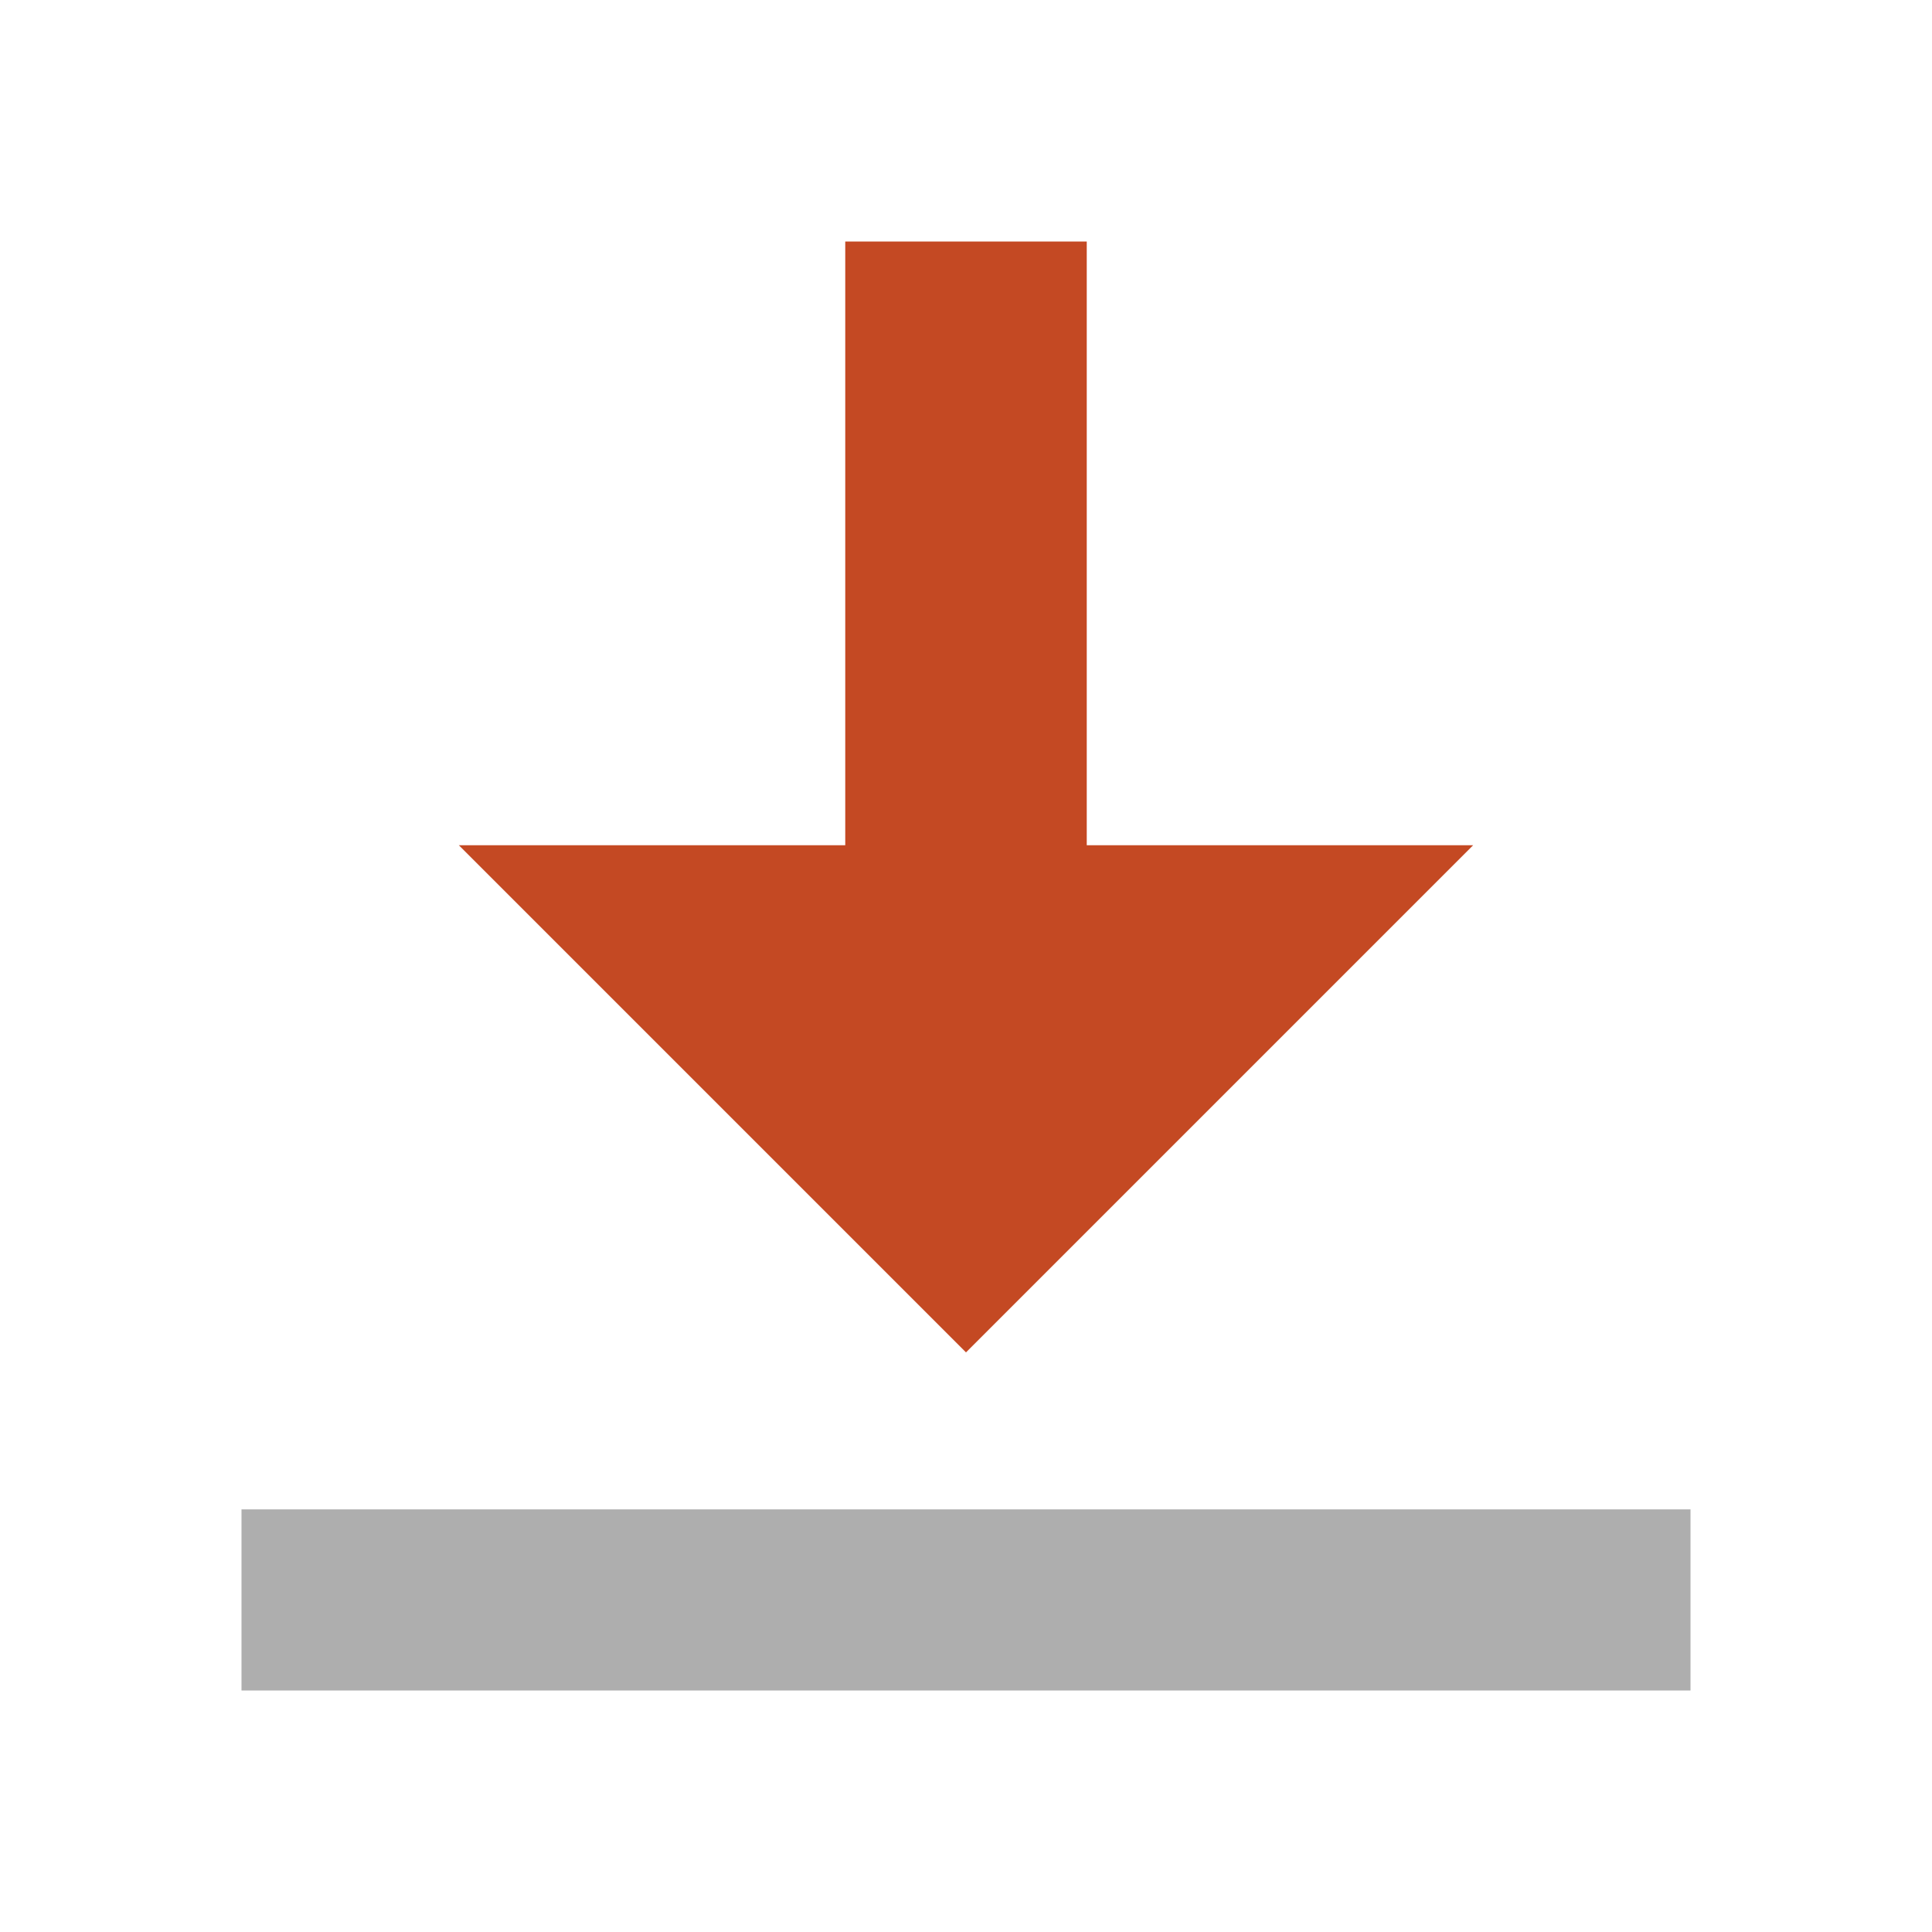 <svg xmlns="http://www.w3.org/2000/svg" width="16" height="16" viewBox="0 0 16 16">
  <g fill="none" fill-rule="evenodd">
    <rect width="12" height="1.5" x="2" y="12.5" fill="#AEAEAE"/>
    <path fill="#C44923" d="M9,7 L12.2,7 L8,11.2 L3.8,7 L7,7 L7,2 L9,2 L9,7 Z"/>
  </g>
</svg>
